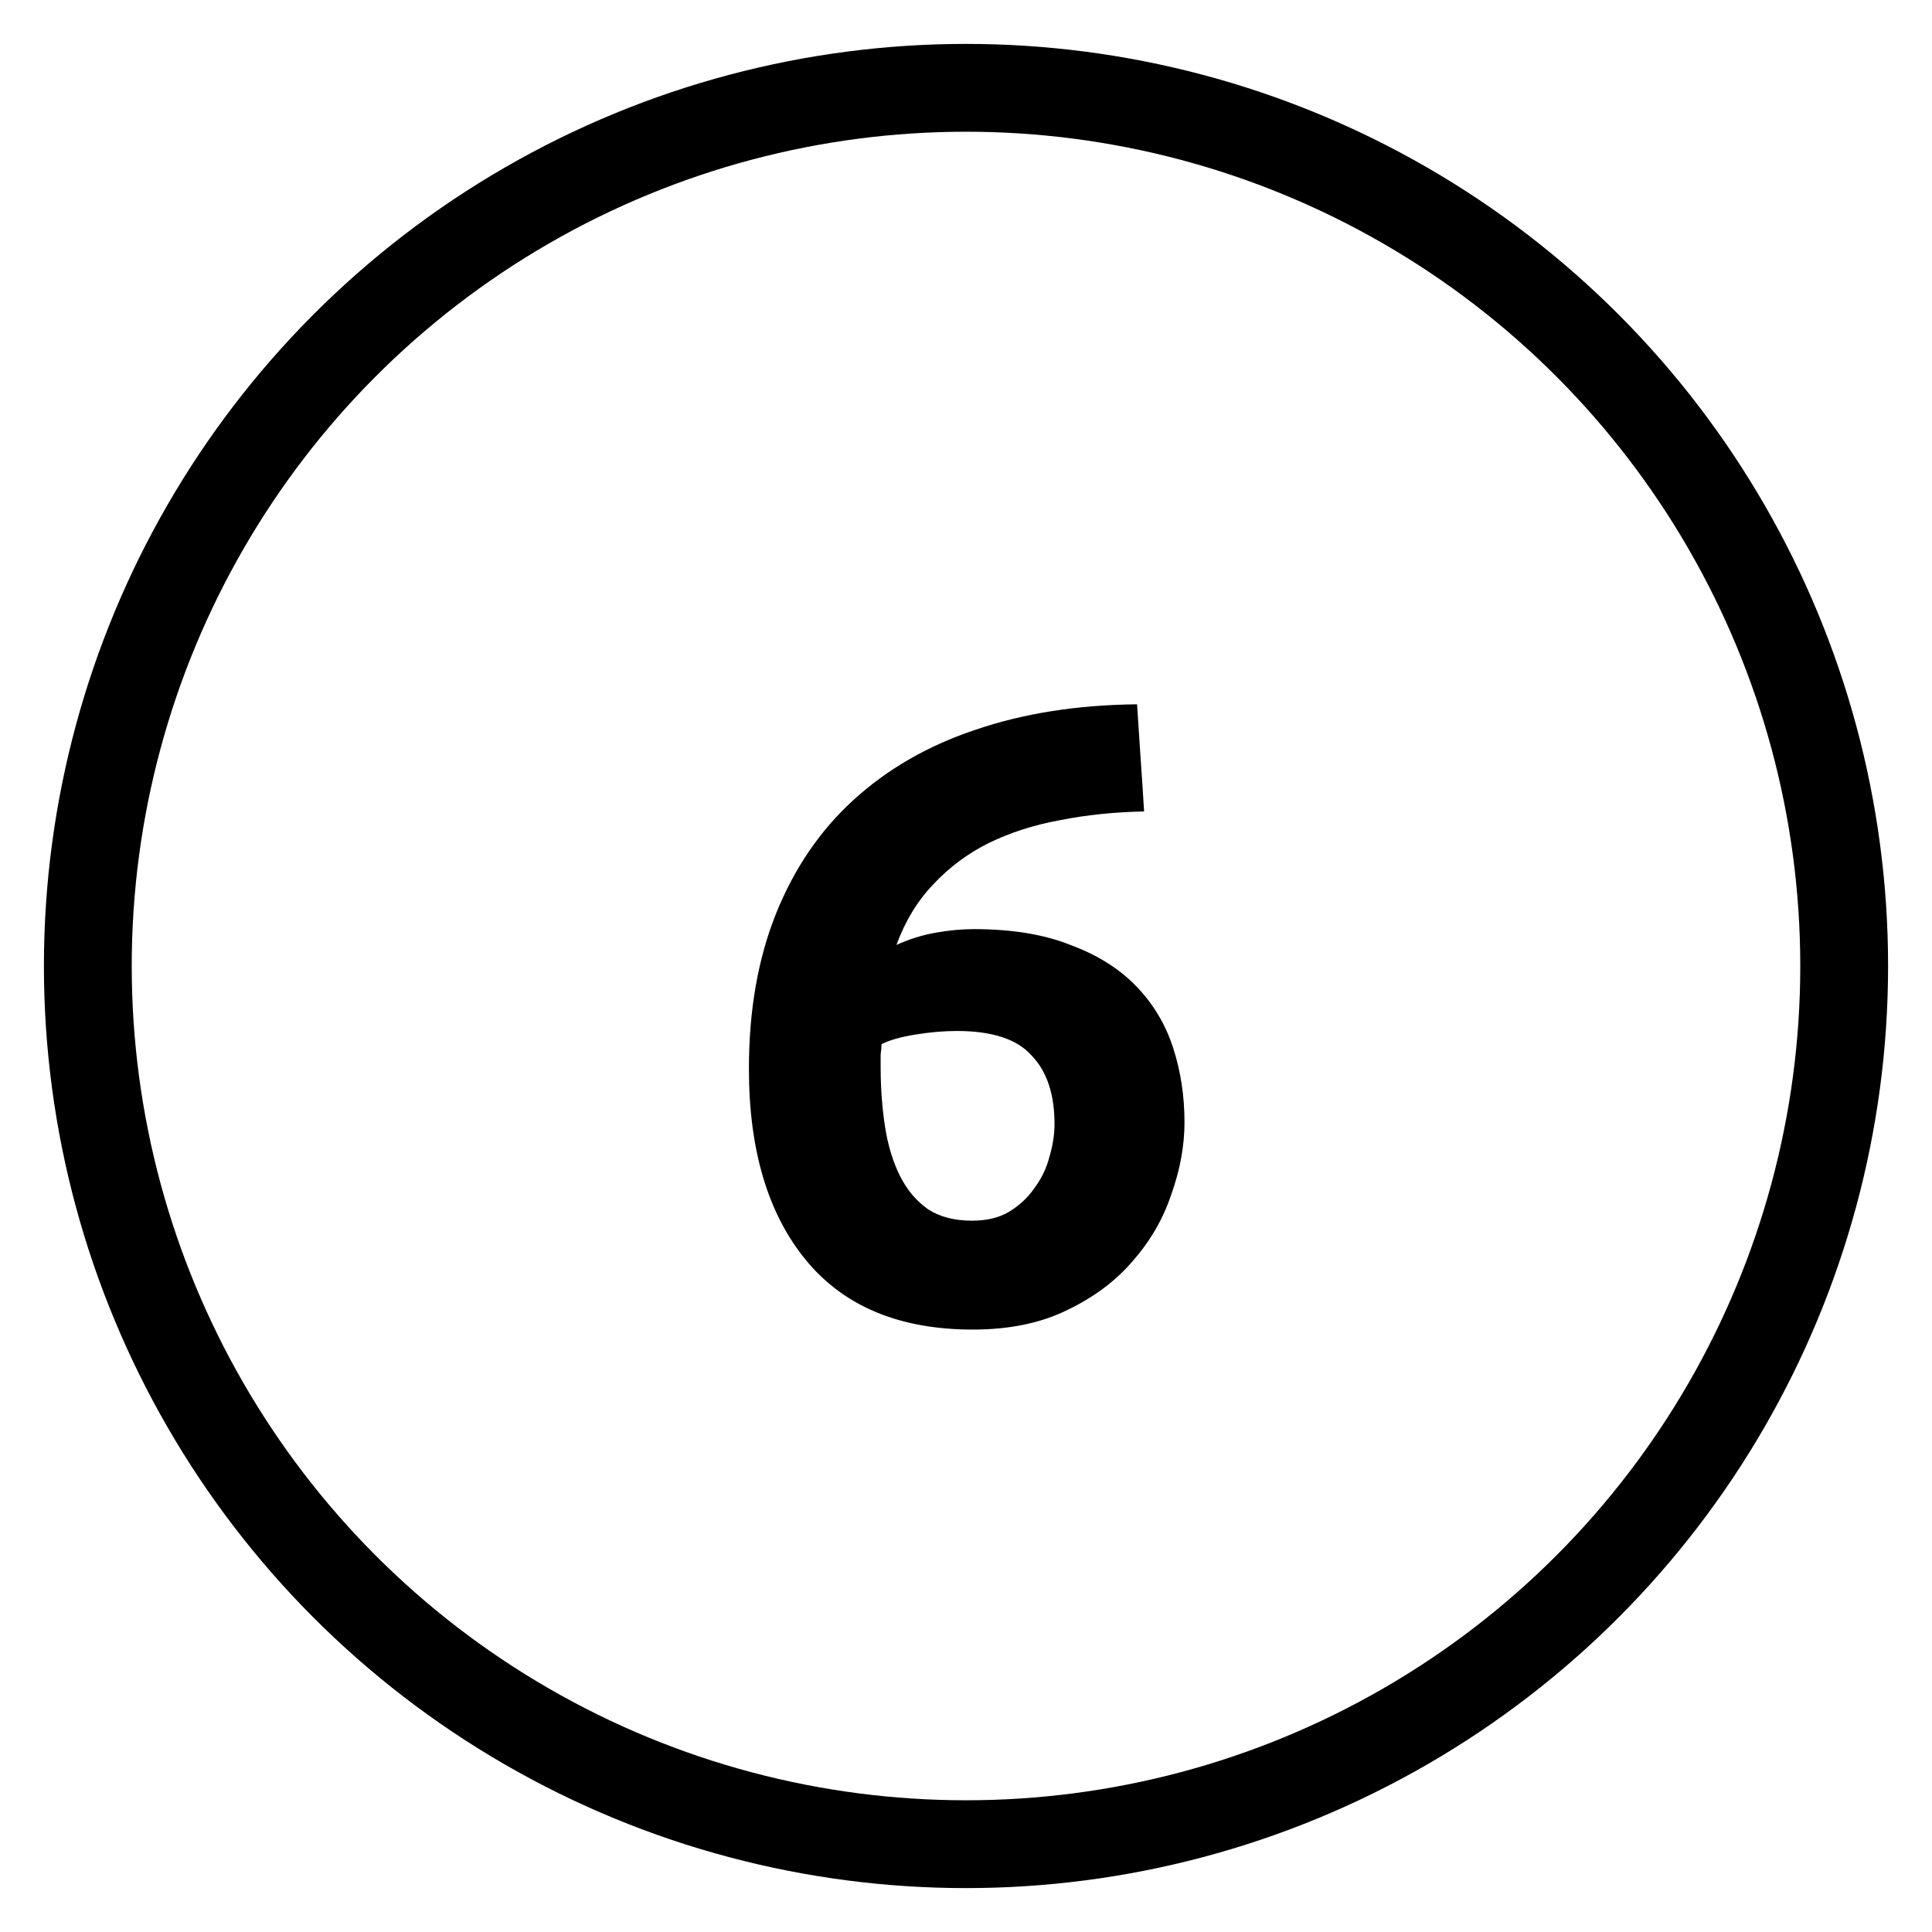 <svg width="22" height="22" viewBox="0 0 22 22" fill="none" xmlns="http://www.w3.org/2000/svg">
<circle cx="11" cy="11" r="10" stroke="black"/>
<path d="M10.898 11.74C10.752 11.74 10.595 11.753 10.428 11.78C10.261 11.807 10.132 11.843 10.038 11.89C10.038 11.917 10.035 11.957 10.028 12.01C10.028 12.063 10.028 12.11 10.028 12.15C10.028 12.39 10.045 12.617 10.078 12.83C10.111 13.043 10.168 13.23 10.248 13.39C10.328 13.55 10.435 13.677 10.568 13.77C10.701 13.857 10.868 13.9 11.068 13.9C11.235 13.9 11.375 13.867 11.488 13.8C11.608 13.727 11.705 13.637 11.778 13.53C11.858 13.423 11.915 13.307 11.948 13.18C11.988 13.047 12.008 12.92 12.008 12.8C12.008 12.46 11.921 12.2 11.748 12.02C11.582 11.833 11.298 11.74 10.898 11.74ZM11.088 10.58C11.521 10.58 11.888 10.64 12.188 10.76C12.495 10.873 12.745 11.03 12.938 11.23C13.132 11.43 13.271 11.663 13.358 11.93C13.445 12.197 13.488 12.48 13.488 12.78C13.488 13.047 13.438 13.32 13.338 13.6C13.245 13.88 13.098 14.133 12.898 14.36C12.705 14.587 12.455 14.773 12.148 14.92C11.848 15.067 11.492 15.14 11.078 15.14C10.245 15.14 9.612 14.877 9.178 14.35C8.745 13.823 8.528 13.097 8.528 12.17C8.528 11.503 8.632 10.913 8.838 10.4C9.045 9.887 9.338 9.457 9.718 9.11C10.105 8.757 10.568 8.49 11.108 8.31C11.655 8.123 12.268 8.027 12.948 8.02C12.961 8.227 12.975 8.43 12.988 8.63C13.002 8.823 13.015 9.027 13.028 9.24C12.688 9.247 12.368 9.28 12.068 9.34C11.775 9.393 11.505 9.48 11.258 9.6C11.018 9.72 10.808 9.877 10.628 10.07C10.448 10.257 10.308 10.487 10.208 10.76C10.355 10.693 10.505 10.647 10.658 10.62C10.812 10.593 10.955 10.58 11.088 10.58Z" fill="black"/>
</svg>
